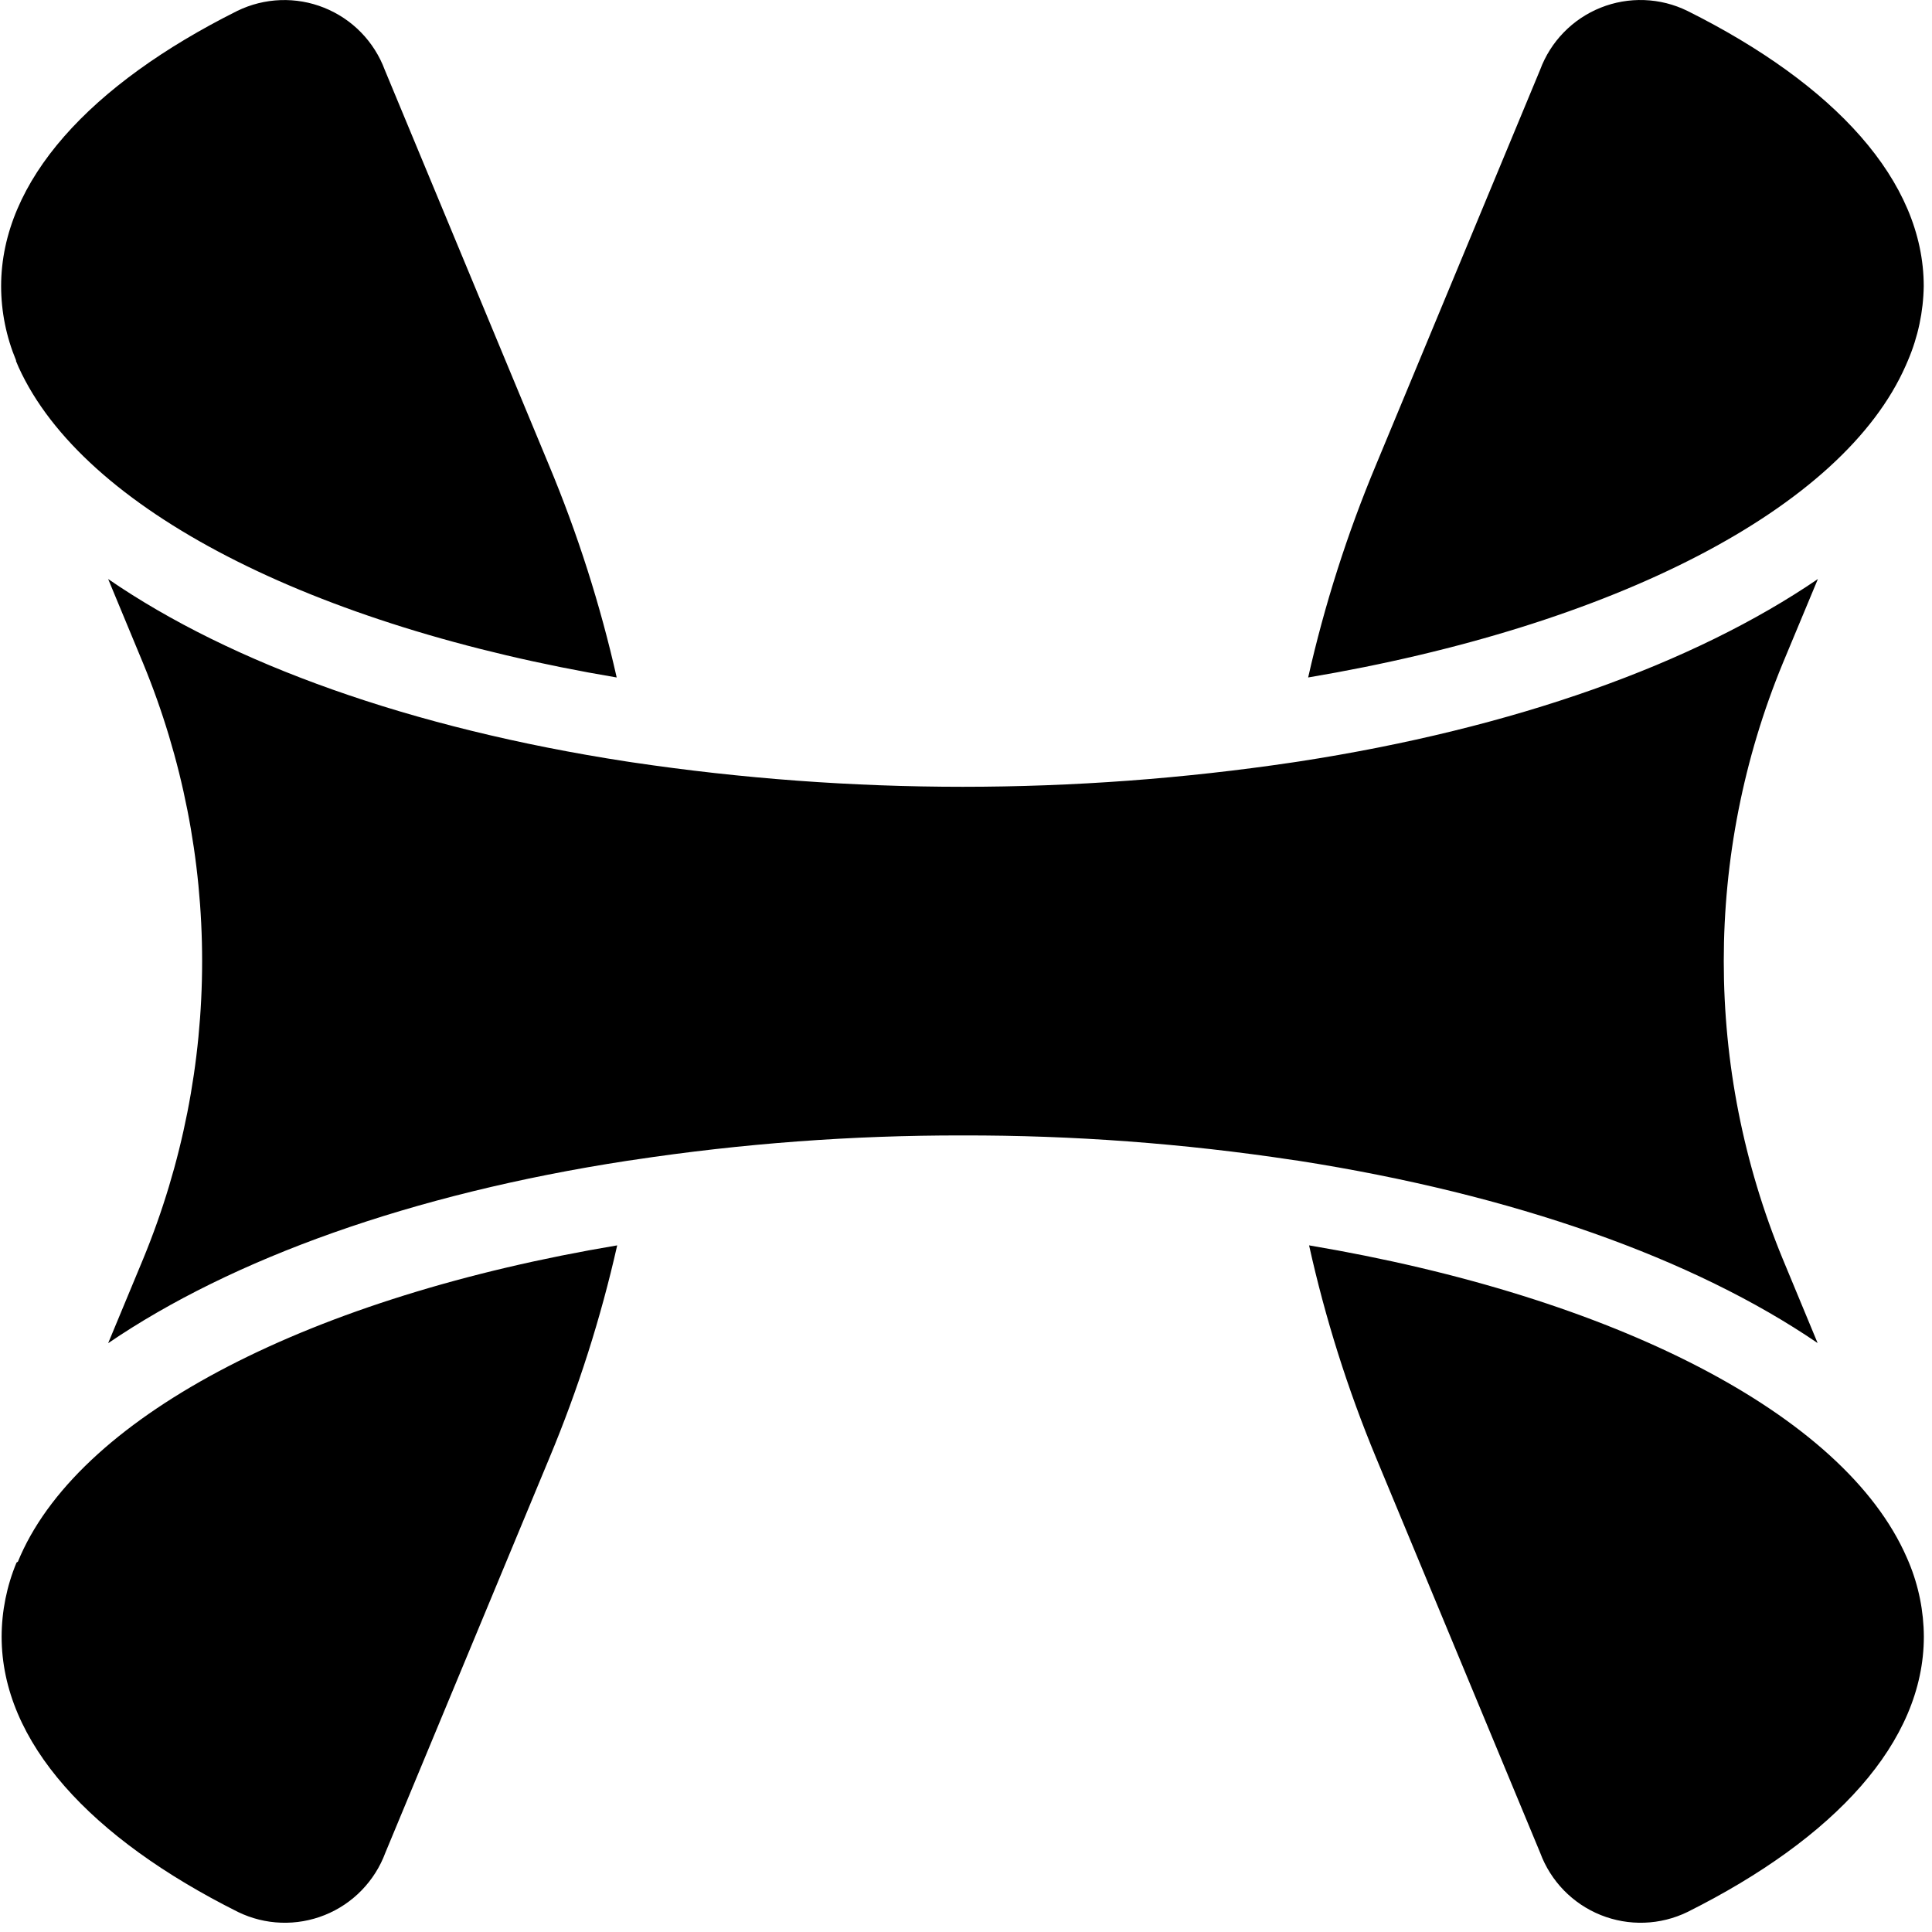 <svg xmlns="http://www.w3.org/2000/svg" viewBox="0 0 50 50">
    <path d="M0.428 40.438C0.175 41.045 0.044 41.697 0.042 42.356C0.042 45.085 2.348 47.575 6.16 49.482C6.508 49.651 6.887 49.746 7.274 49.759C7.661 49.773 8.046 49.705 8.405 49.561C8.764 49.417 9.089 49.199 9.358 48.922C9.628 48.644 9.837 48.314 9.972 47.951L14.219 37.73C14.962 35.951 15.549 34.111 15.973 32.23C8.104 33.55 2.173 36.568 0.53 40.259L0.463 40.417L0.428 40.438ZM15.96 17.533C15.536 15.652 14.949 13.812 14.205 12.033L9.958 1.809C9.823 1.446 9.613 1.115 9.343 0.838C9.073 0.561 8.747 0.344 8.388 0.2C8.029 0.056 7.644 -0.011 7.257 0.003C6.87 0.017 6.491 0.112 6.143 0.281C2.335 2.184 0.029 4.678 0.029 7.407C0.03 8.066 0.162 8.717 0.415 9.325V9.346L0.482 9.504C2.159 13.195 8.091 16.209 15.96 17.533ZM43.668 0.281C47.48 2.184 49.786 4.678 49.786 7.407C49.776 8.067 49.638 8.718 49.379 9.325L49.323 9.455C47.694 13.171 41.748 16.202 33.855 17.533C34.279 15.652 34.866 13.812 35.61 12.033L39.857 1.809C39.991 1.446 40.2 1.115 40.47 0.838C40.74 0.56 41.065 0.343 41.424 0.199C41.783 0.055 42.168 -0.012 42.555 0.002C42.941 0.016 43.321 0.111 43.668 0.281ZM33.879 32.23C34.295 34.109 34.875 35.949 35.613 37.727L39.86 47.951C39.994 48.314 40.203 48.644 40.473 48.922C40.743 49.199 41.068 49.417 41.427 49.561C41.786 49.705 42.171 49.773 42.558 49.759C42.944 49.746 43.324 49.651 43.672 49.482C47.483 47.575 49.789 45.085 49.789 42.356C49.786 41.697 49.655 41.046 49.403 40.438L49.347 40.308C47.725 36.592 41.759 33.557 33.879 32.23ZM33.611 19.708C39.199 18.848 43.842 17.173 47.047 14.985L46.138 17.166C44.102 22.103 44.102 27.647 46.138 32.584L47.04 34.758C43.832 32.57 39.188 30.913 33.608 30.041L33.46 30.02C30.631 29.592 27.772 29.379 24.91 29.385C22.055 29.38 19.204 29.593 16.381 30.02L16.234 30.041C10.65 30.898 6.007 32.574 2.799 34.762L3.704 32.584C5.74 27.647 5.74 22.103 3.704 17.166L2.799 14.985C5.993 17.183 10.636 18.848 16.22 19.708L16.367 19.73C22.035 20.573 27.796 20.573 33.464 19.73L33.611 19.708Z"></path>
</svg>